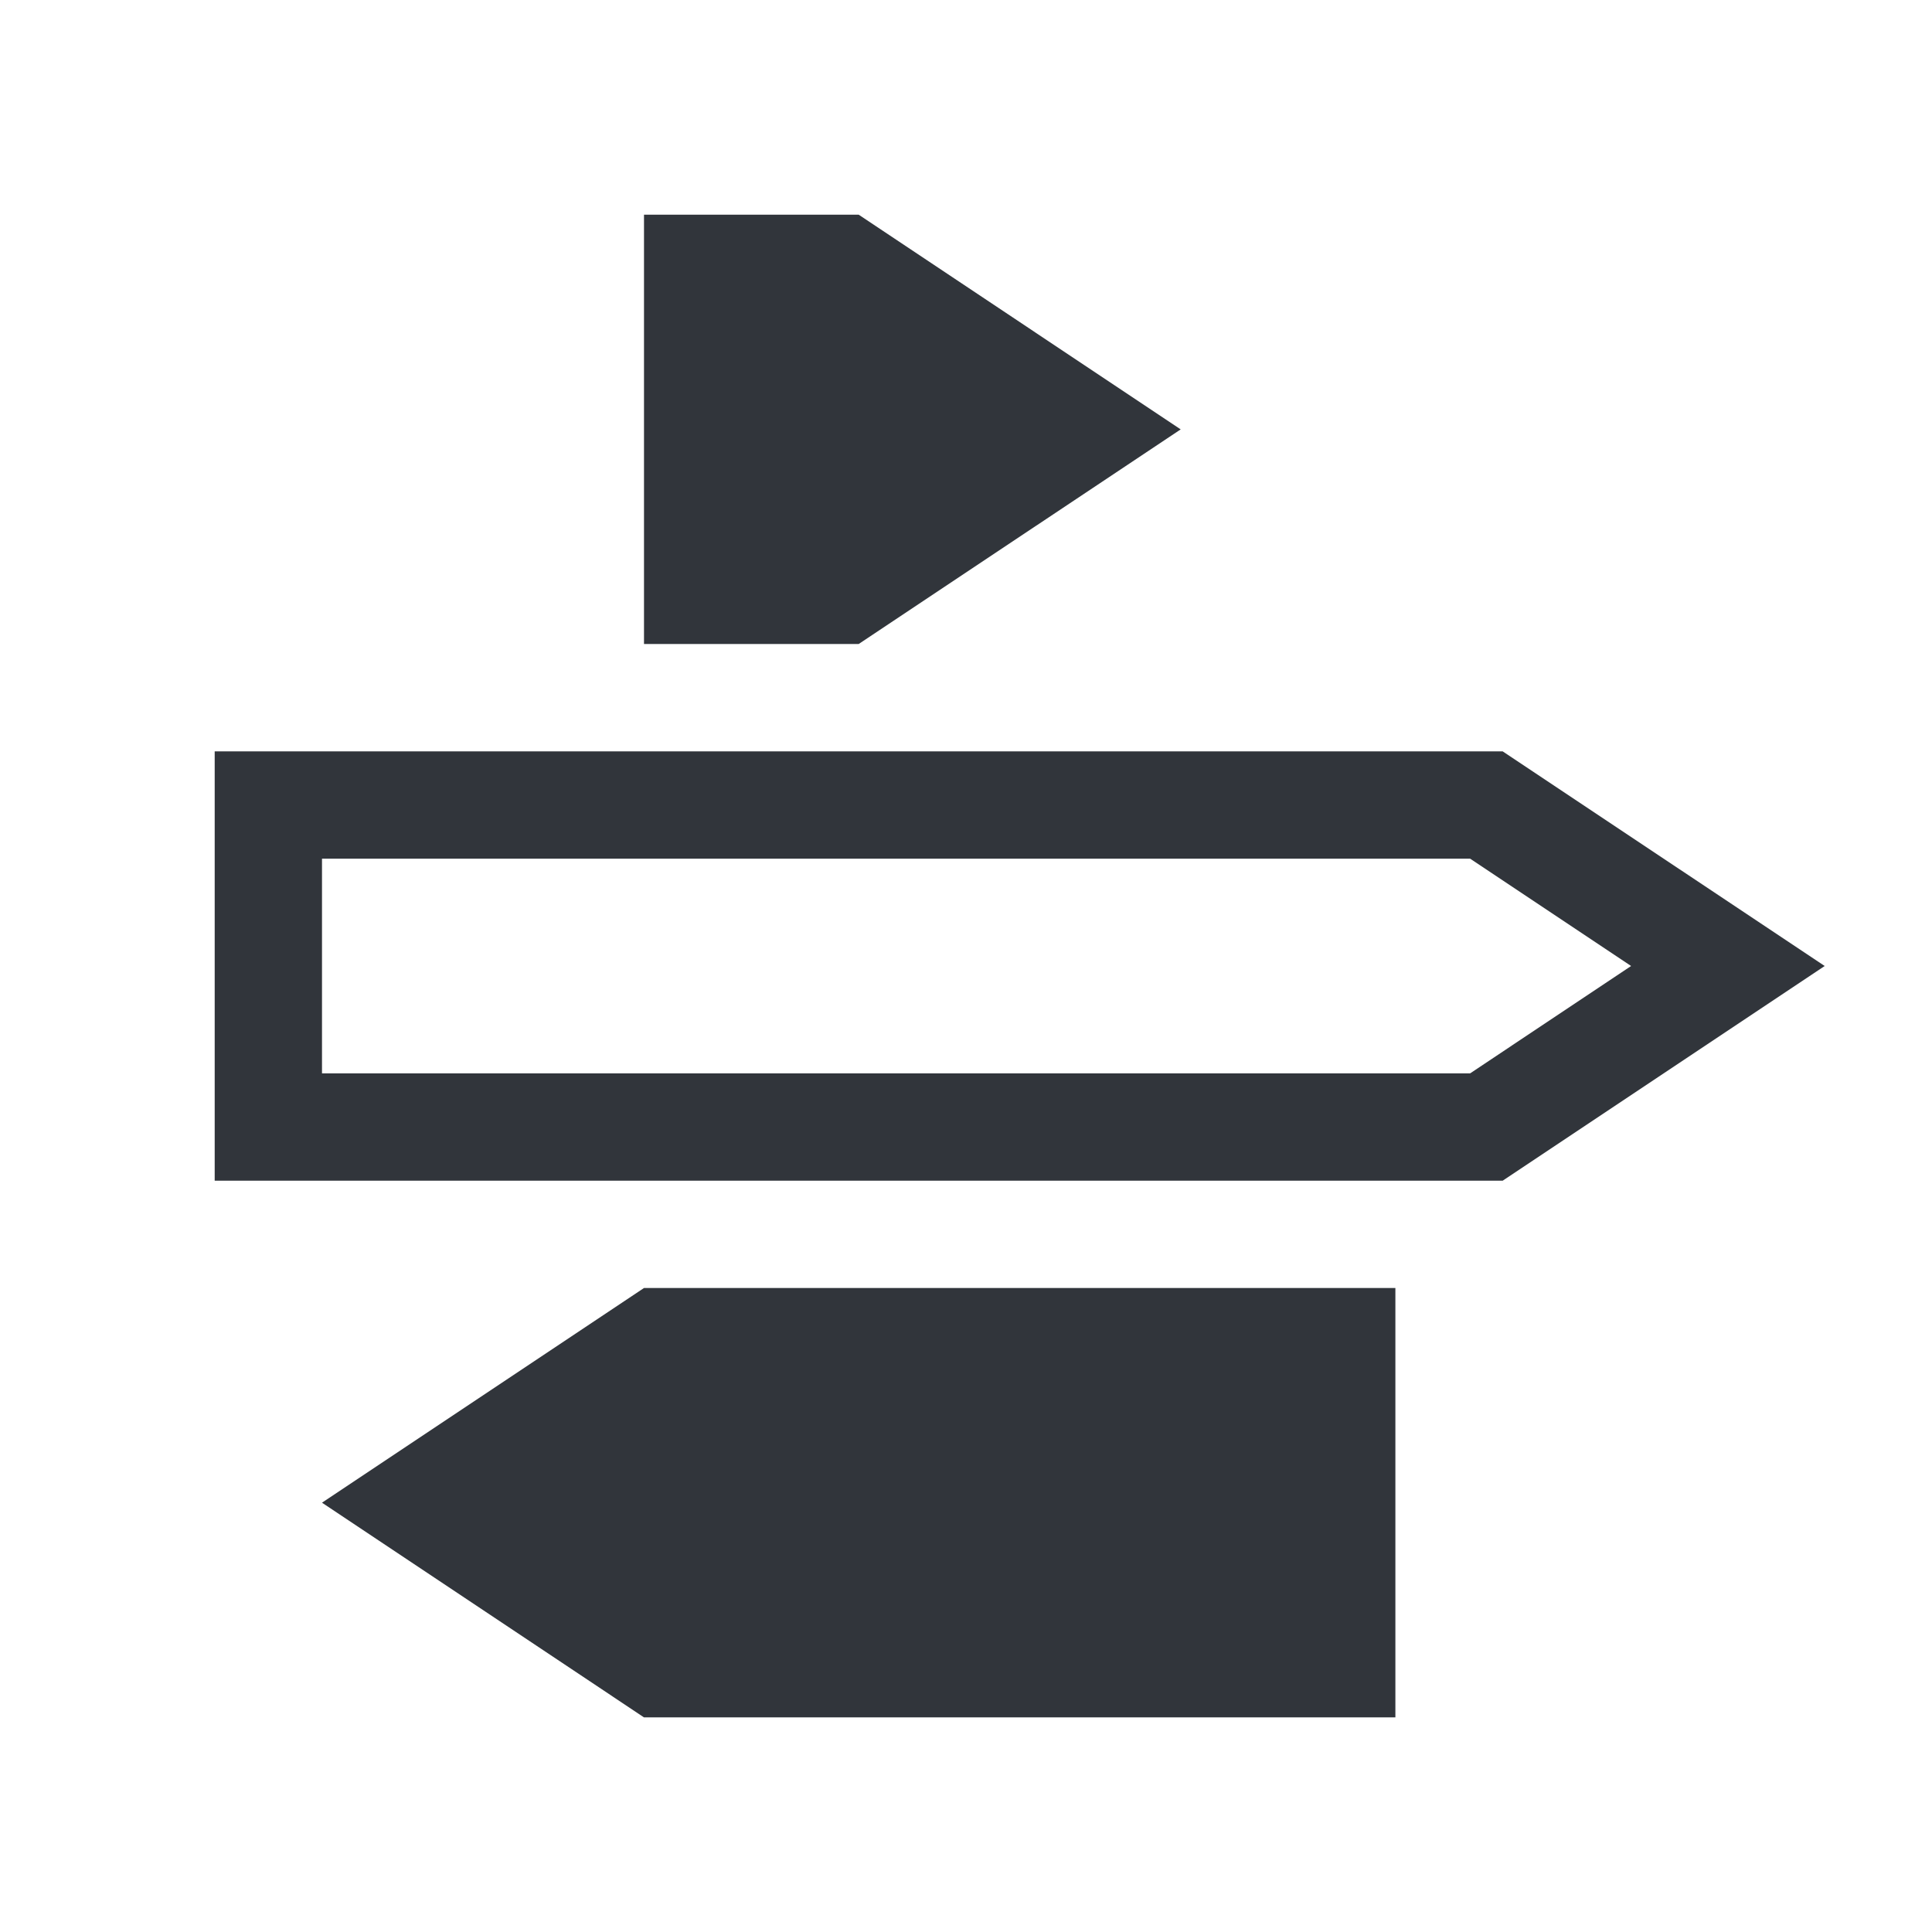 <?xml version="1.0" encoding="UTF-8"?>
<svg width="24px" height="24px" viewBox="0 0 24 24" version="1.1" xmlns="http://www.w3.org/2000/svg" xmlns:xlink="http://www.w3.org/1999/xlink">
    <title>34F299D8-8D79-4F86-951D-76980ECC3F3F@1x</title>
    <g id="Page-1" stroke="none" stroke-width="1" fill="none" fill-rule="evenodd">
        <g id="1" transform="translate(-315, -352)" fill="#31353B" fill-rule="nonzero">
            <g id="Show-Feature" transform="translate(317.667, 354.667)">
                <path d="M16,6.667 L20,9.333 L16,12 L0,12 L0,6.667 L16,6.667 Z M15.596,8 L1.333,8 L1.333,10.667 L15.595,10.667 L17.595,9.333 L15.596,8 Z M14.667,13.333 L5.333,13.333 L1.333,16 L5.333,18.667 L14.667,18.667 L14.667,13.333 Z M5.333,0 L8,0 L12,2.667 L8,5.333 L5.333,5.333 L5.333,0 Z" id="Combined-Shape"></path>
            </g>
        </g>
    </g>
</svg>
